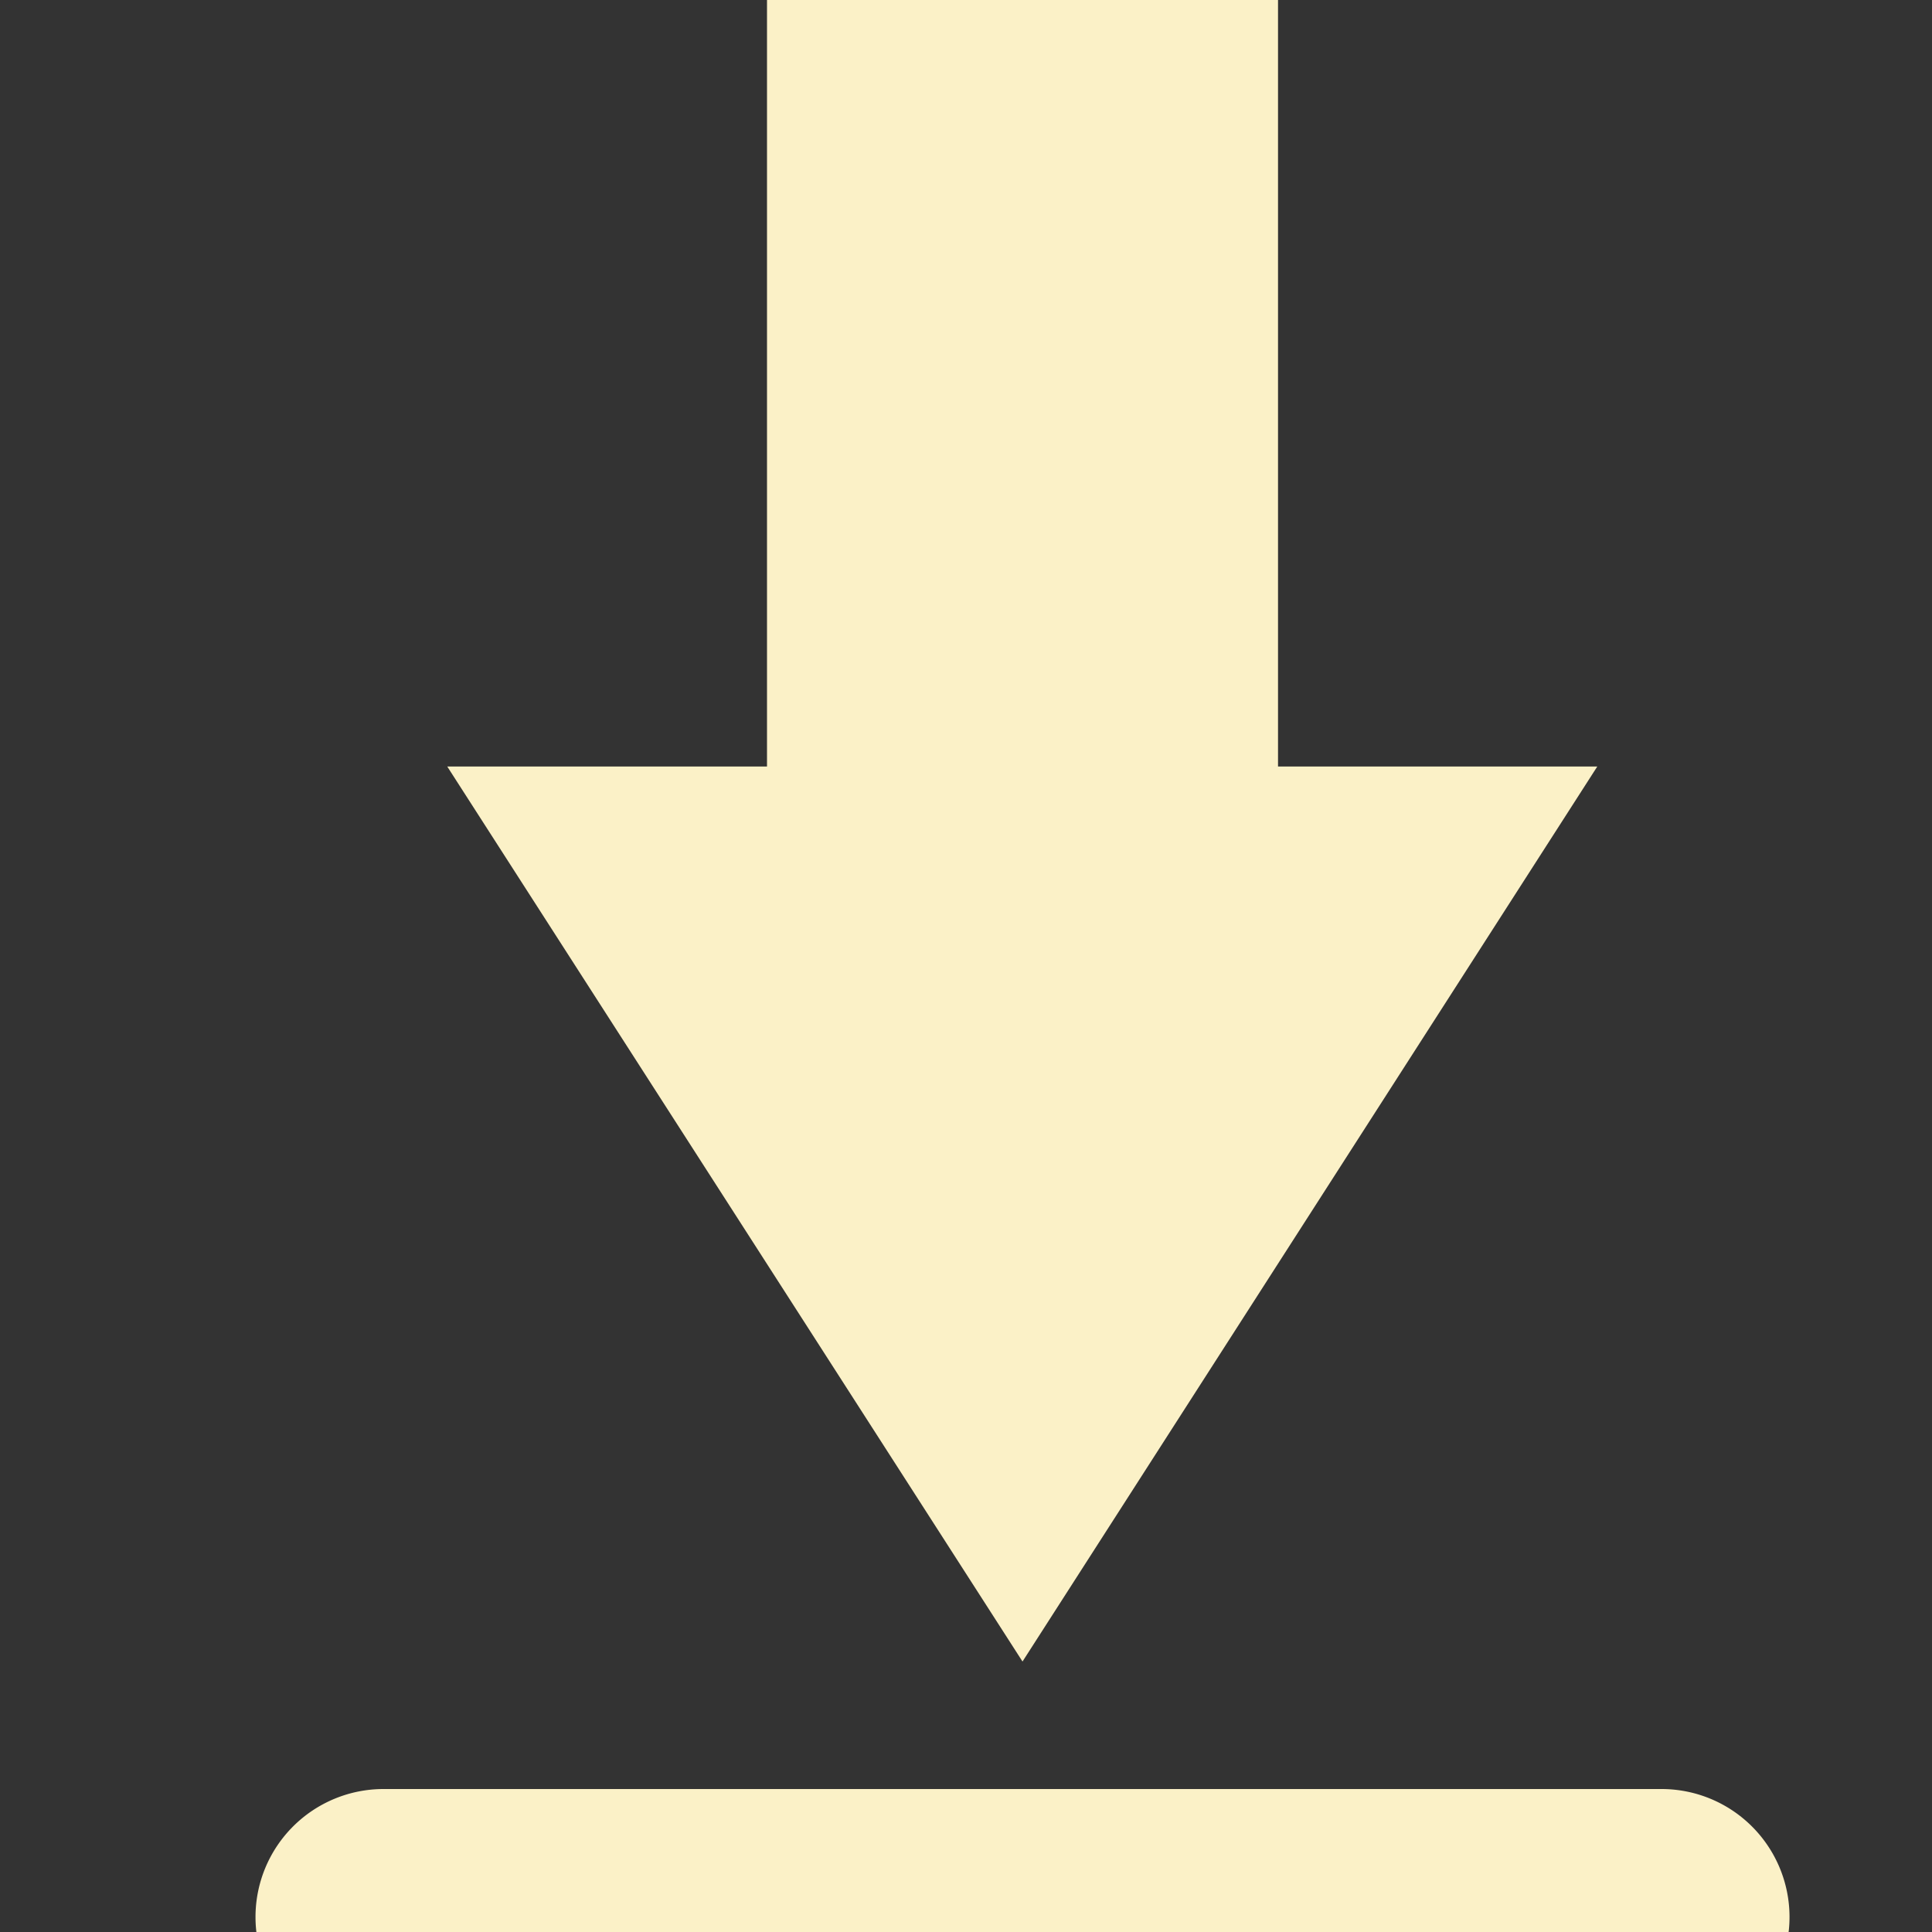 <svg height="16px" width="16px">
    <rect width="100%" height="100%" fill="#333333" stroke="none"/>
    <path d="M0 4.233h4.233V0H0z" fill="none" transform="scale(4,4)"/>
    <path d="M2.646 0v1.587h.661L2.117 3.44.926 1.587h.662V0zM.794 3.704a.265.265 0 0 0 0 .53H3.44a.265.265 0 0 0 0-.53z" fill="#fbf1c7" transform="scale(4,4)"/>
</svg>
